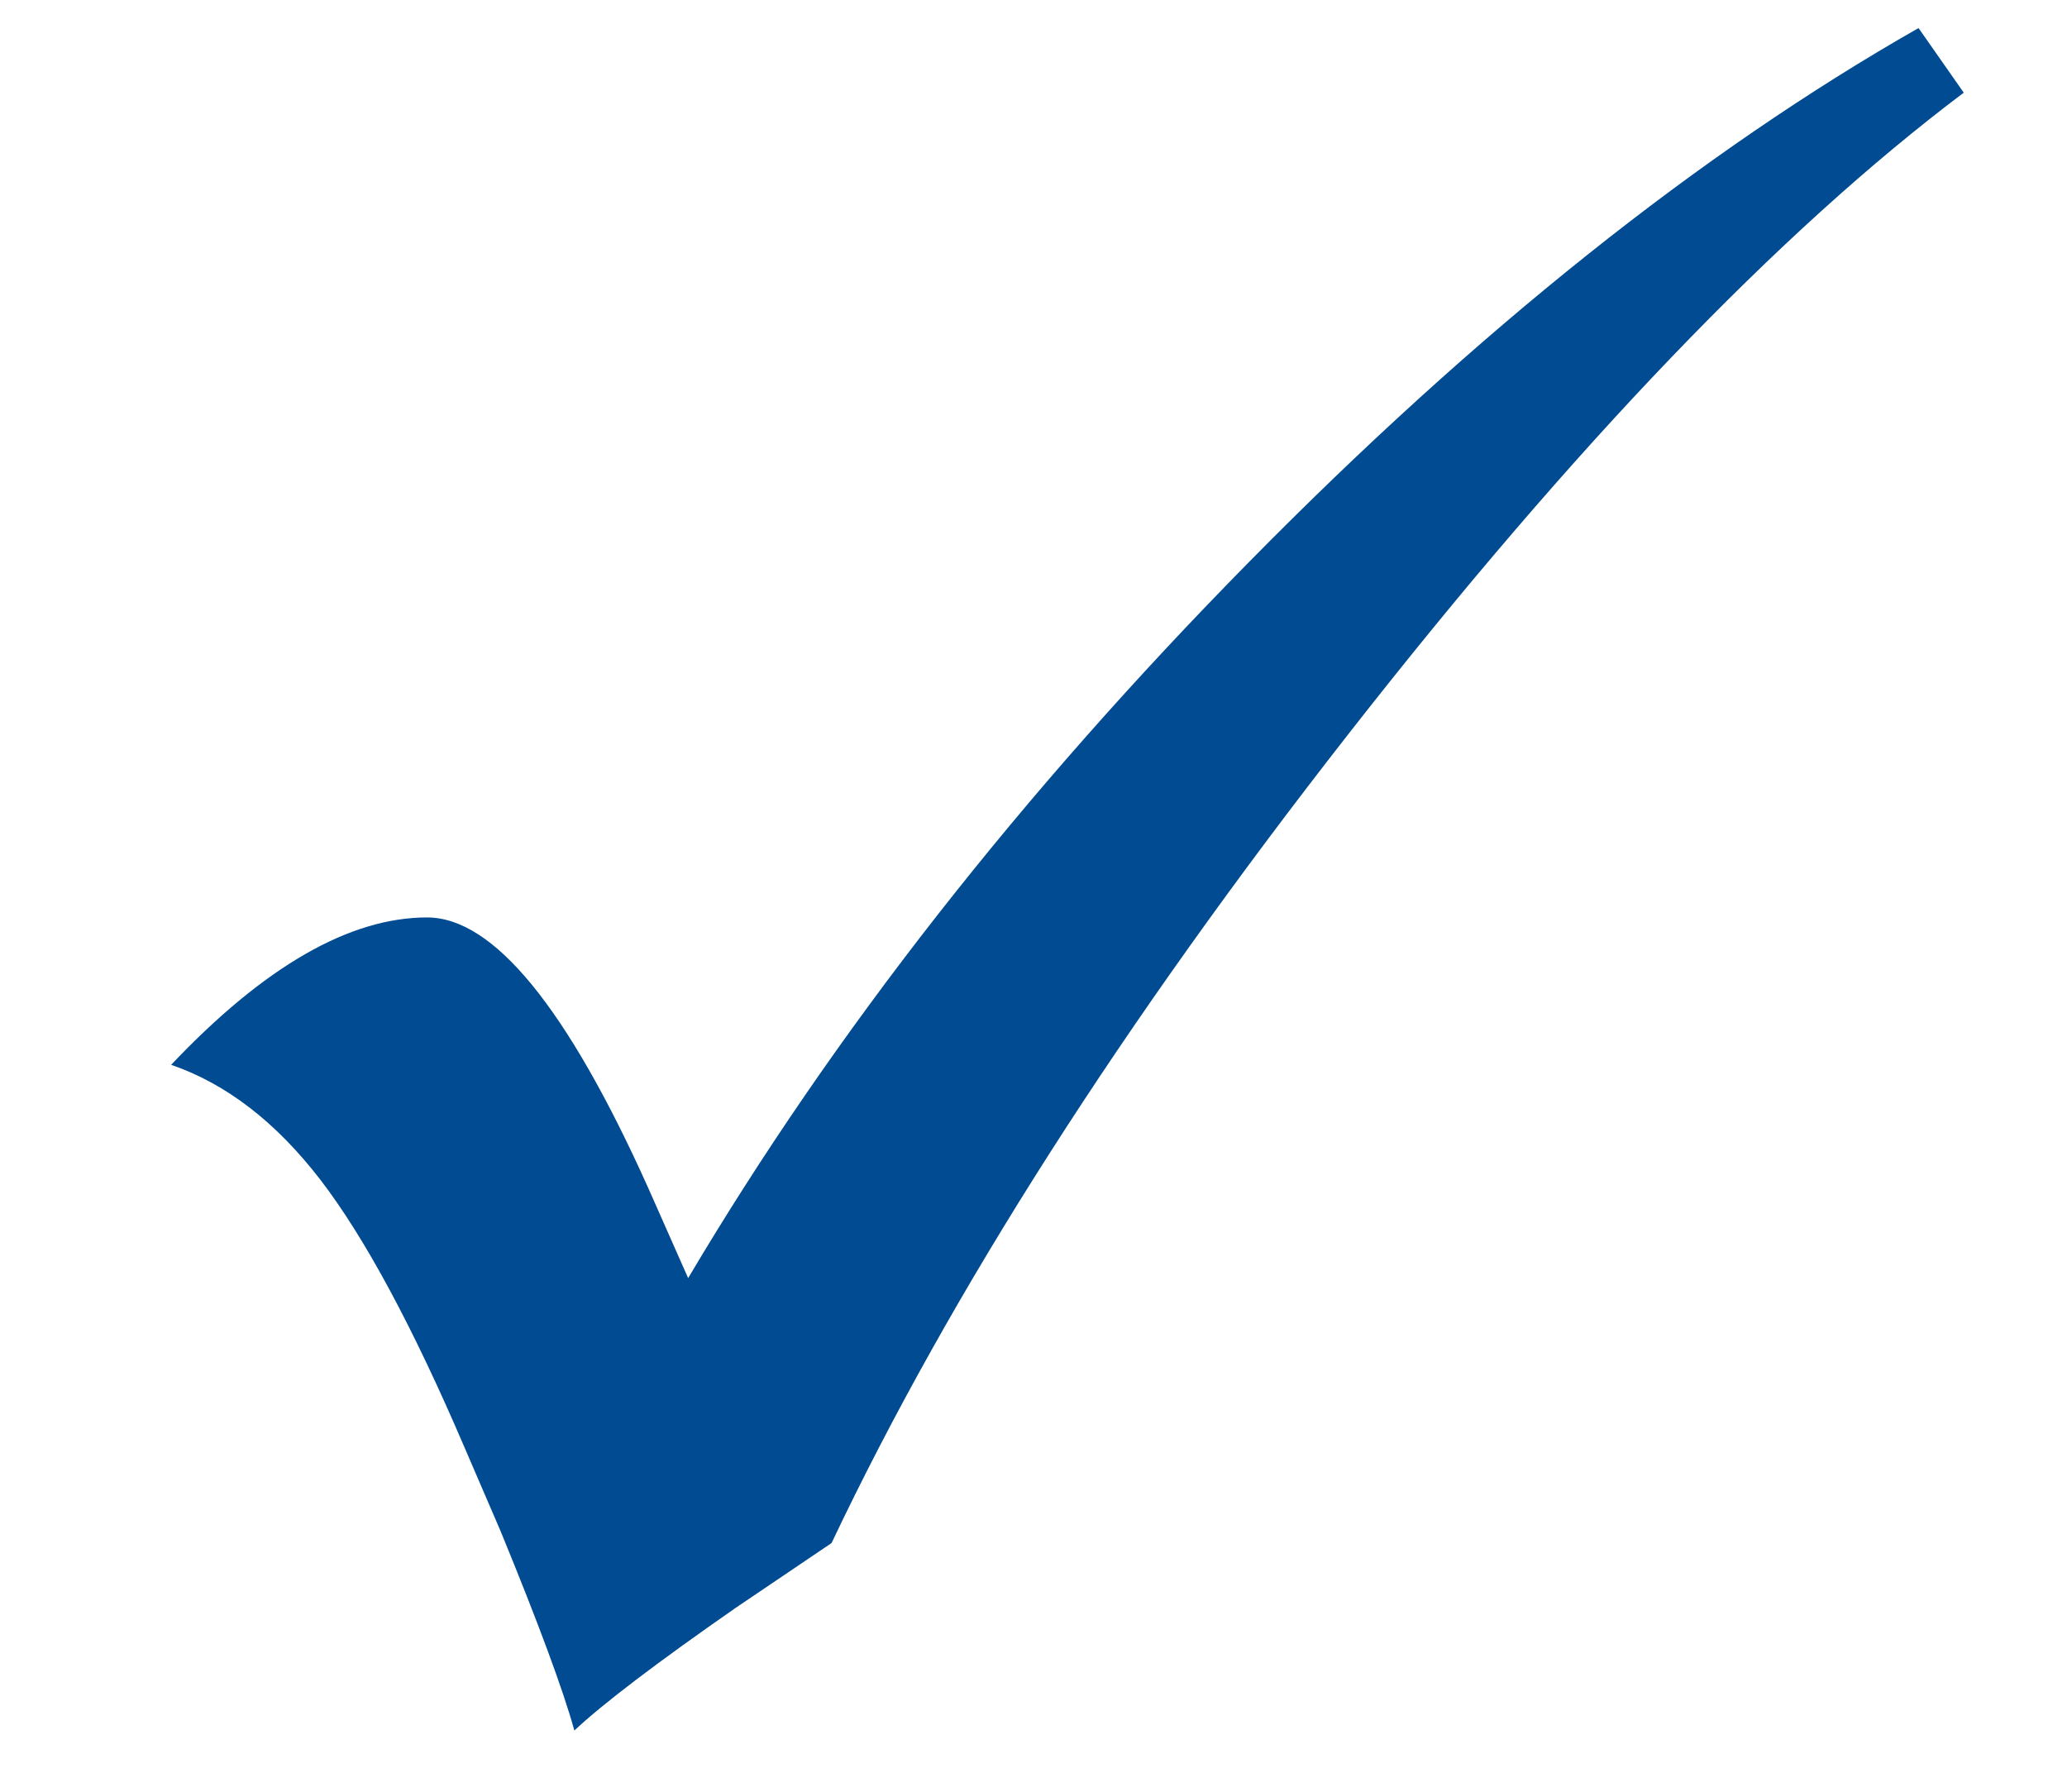 <?xml version="1.0" encoding="utf-8"?>
<!-- Generator: Adobe Illustrator 16.0.4, SVG Export Plug-In . SVG Version: 6.00 Build 0)  -->
<!DOCTYPE svg PUBLIC "-//W3C//DTD SVG 1.1//EN" "http://www.w3.org/Graphics/SVG/1.1/DTD/svg11.dtd">
<svg version="1.1" id="Layer_8" xmlns="http://www.w3.org/2000/svg" xmlns:xlink="http://www.w3.org/1999/xlink" x="0px" y="0px"
	 width="75px" height="65px" viewBox="0 0 75 65" enable-background="new 0 0 75 65" xml:space="preserve">
<g>
	<path fill="#004B91" d="M69.613,1.018l1.641,2.344c-6.69,5.034-14.131,12.787-22.322,23.26
		C40.741,37.095,34.488,46.88,30.173,55.978l-3.47,2.345c-2.877,2.001-4.83,3.487-5.862,4.456c-0.407-1.469-1.298-3.876-2.673-7.222
		l-1.313-3.047c-1.876-4.376-3.619-7.612-5.228-9.708c-1.611-2.093-3.417-3.485-5.417-4.173c3.376-3.565,6.472-5.346,9.286-5.346
		c2.407,0,5.08,3.266,8.019,9.801l1.454,3.283c5.283-8.911,12.068-17.569,20.353-25.981C53.605,11.975,61.703,5.519,69.613,1.018z"
		/>
</g>
</svg>
